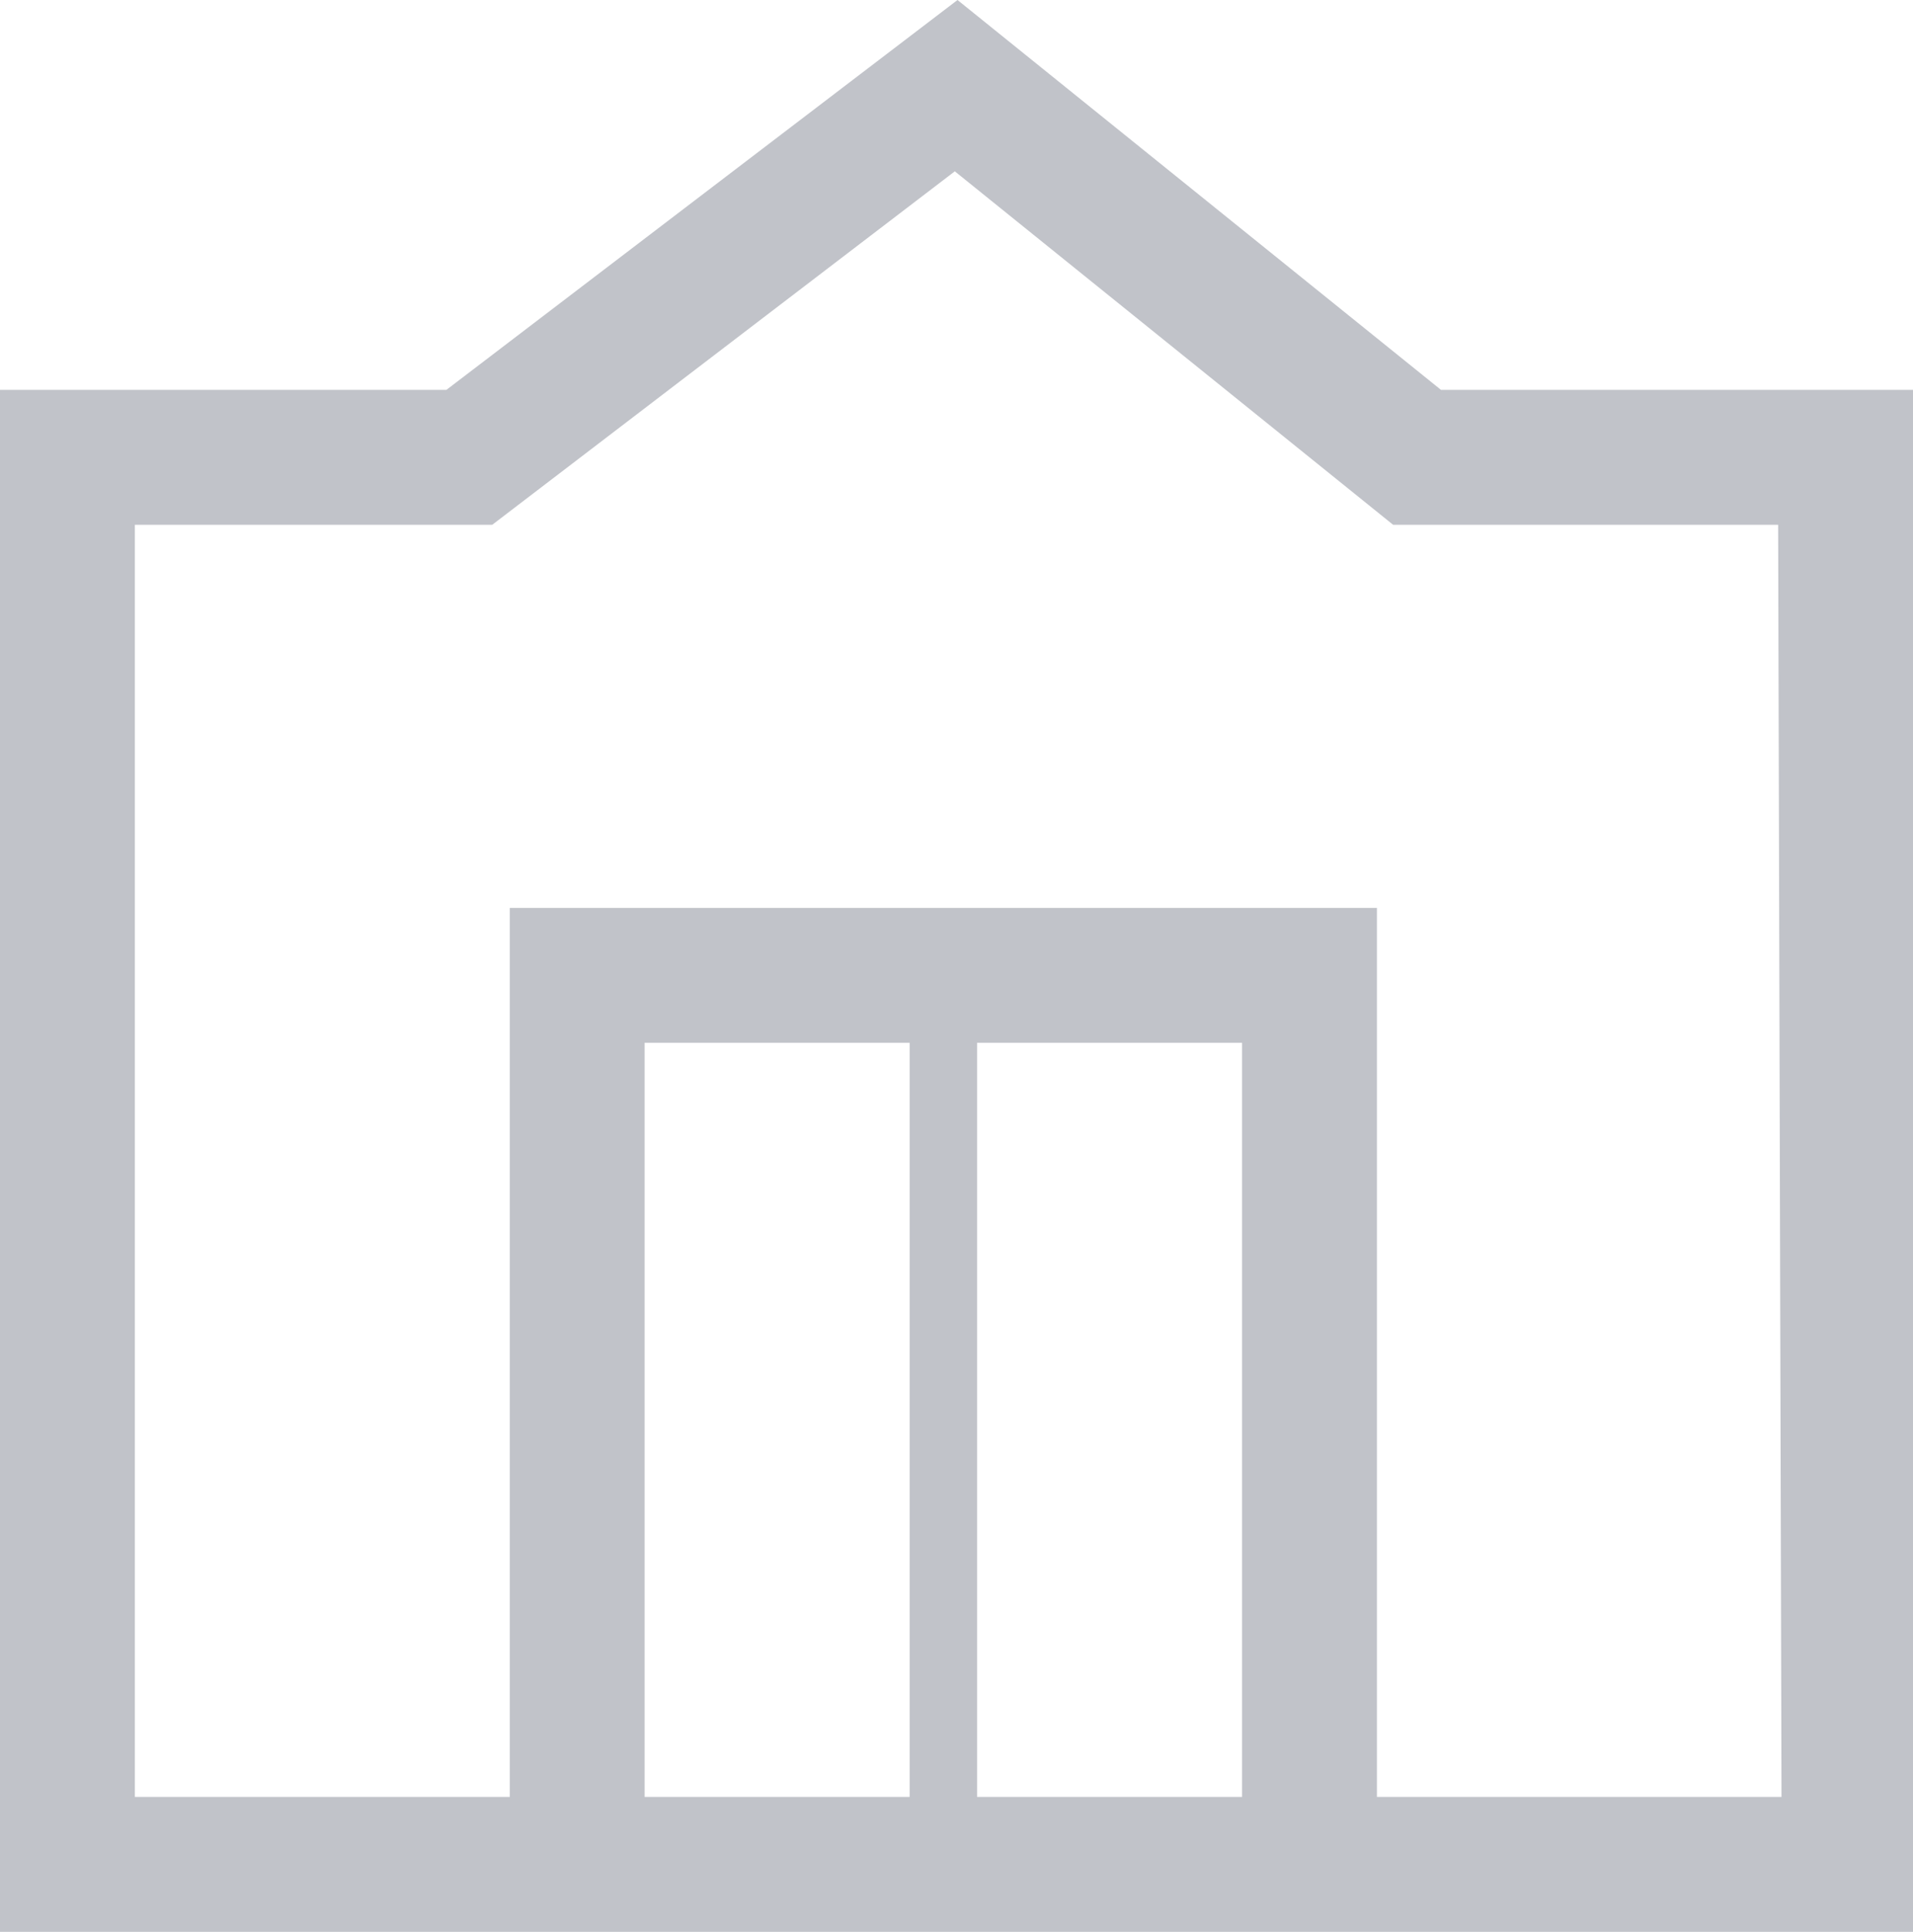 <svg xmlns="http://www.w3.org/2000/svg" viewBox="0 0 28.37 28.64"><defs><style>.cls-1{fill:#c1c3c9;}</style></defs><g id="Layer_2" data-name="Layer 2"><g id="Layer_3" data-name="Layer 3"><path class="cls-1" d="M21.37,5.78,14.2,0,6.62,5.78H0V28.64H28.37V5.78ZM13.49,26.64H9.56V15.46h3.93Zm4.93,0H14.49V15.46h3.93Zm8,0H20.42V13.46H7.56V26.64H2V7.78H7.3l6.86-5.24,6.5,5.24h5.71Z"/></g></g></svg>
